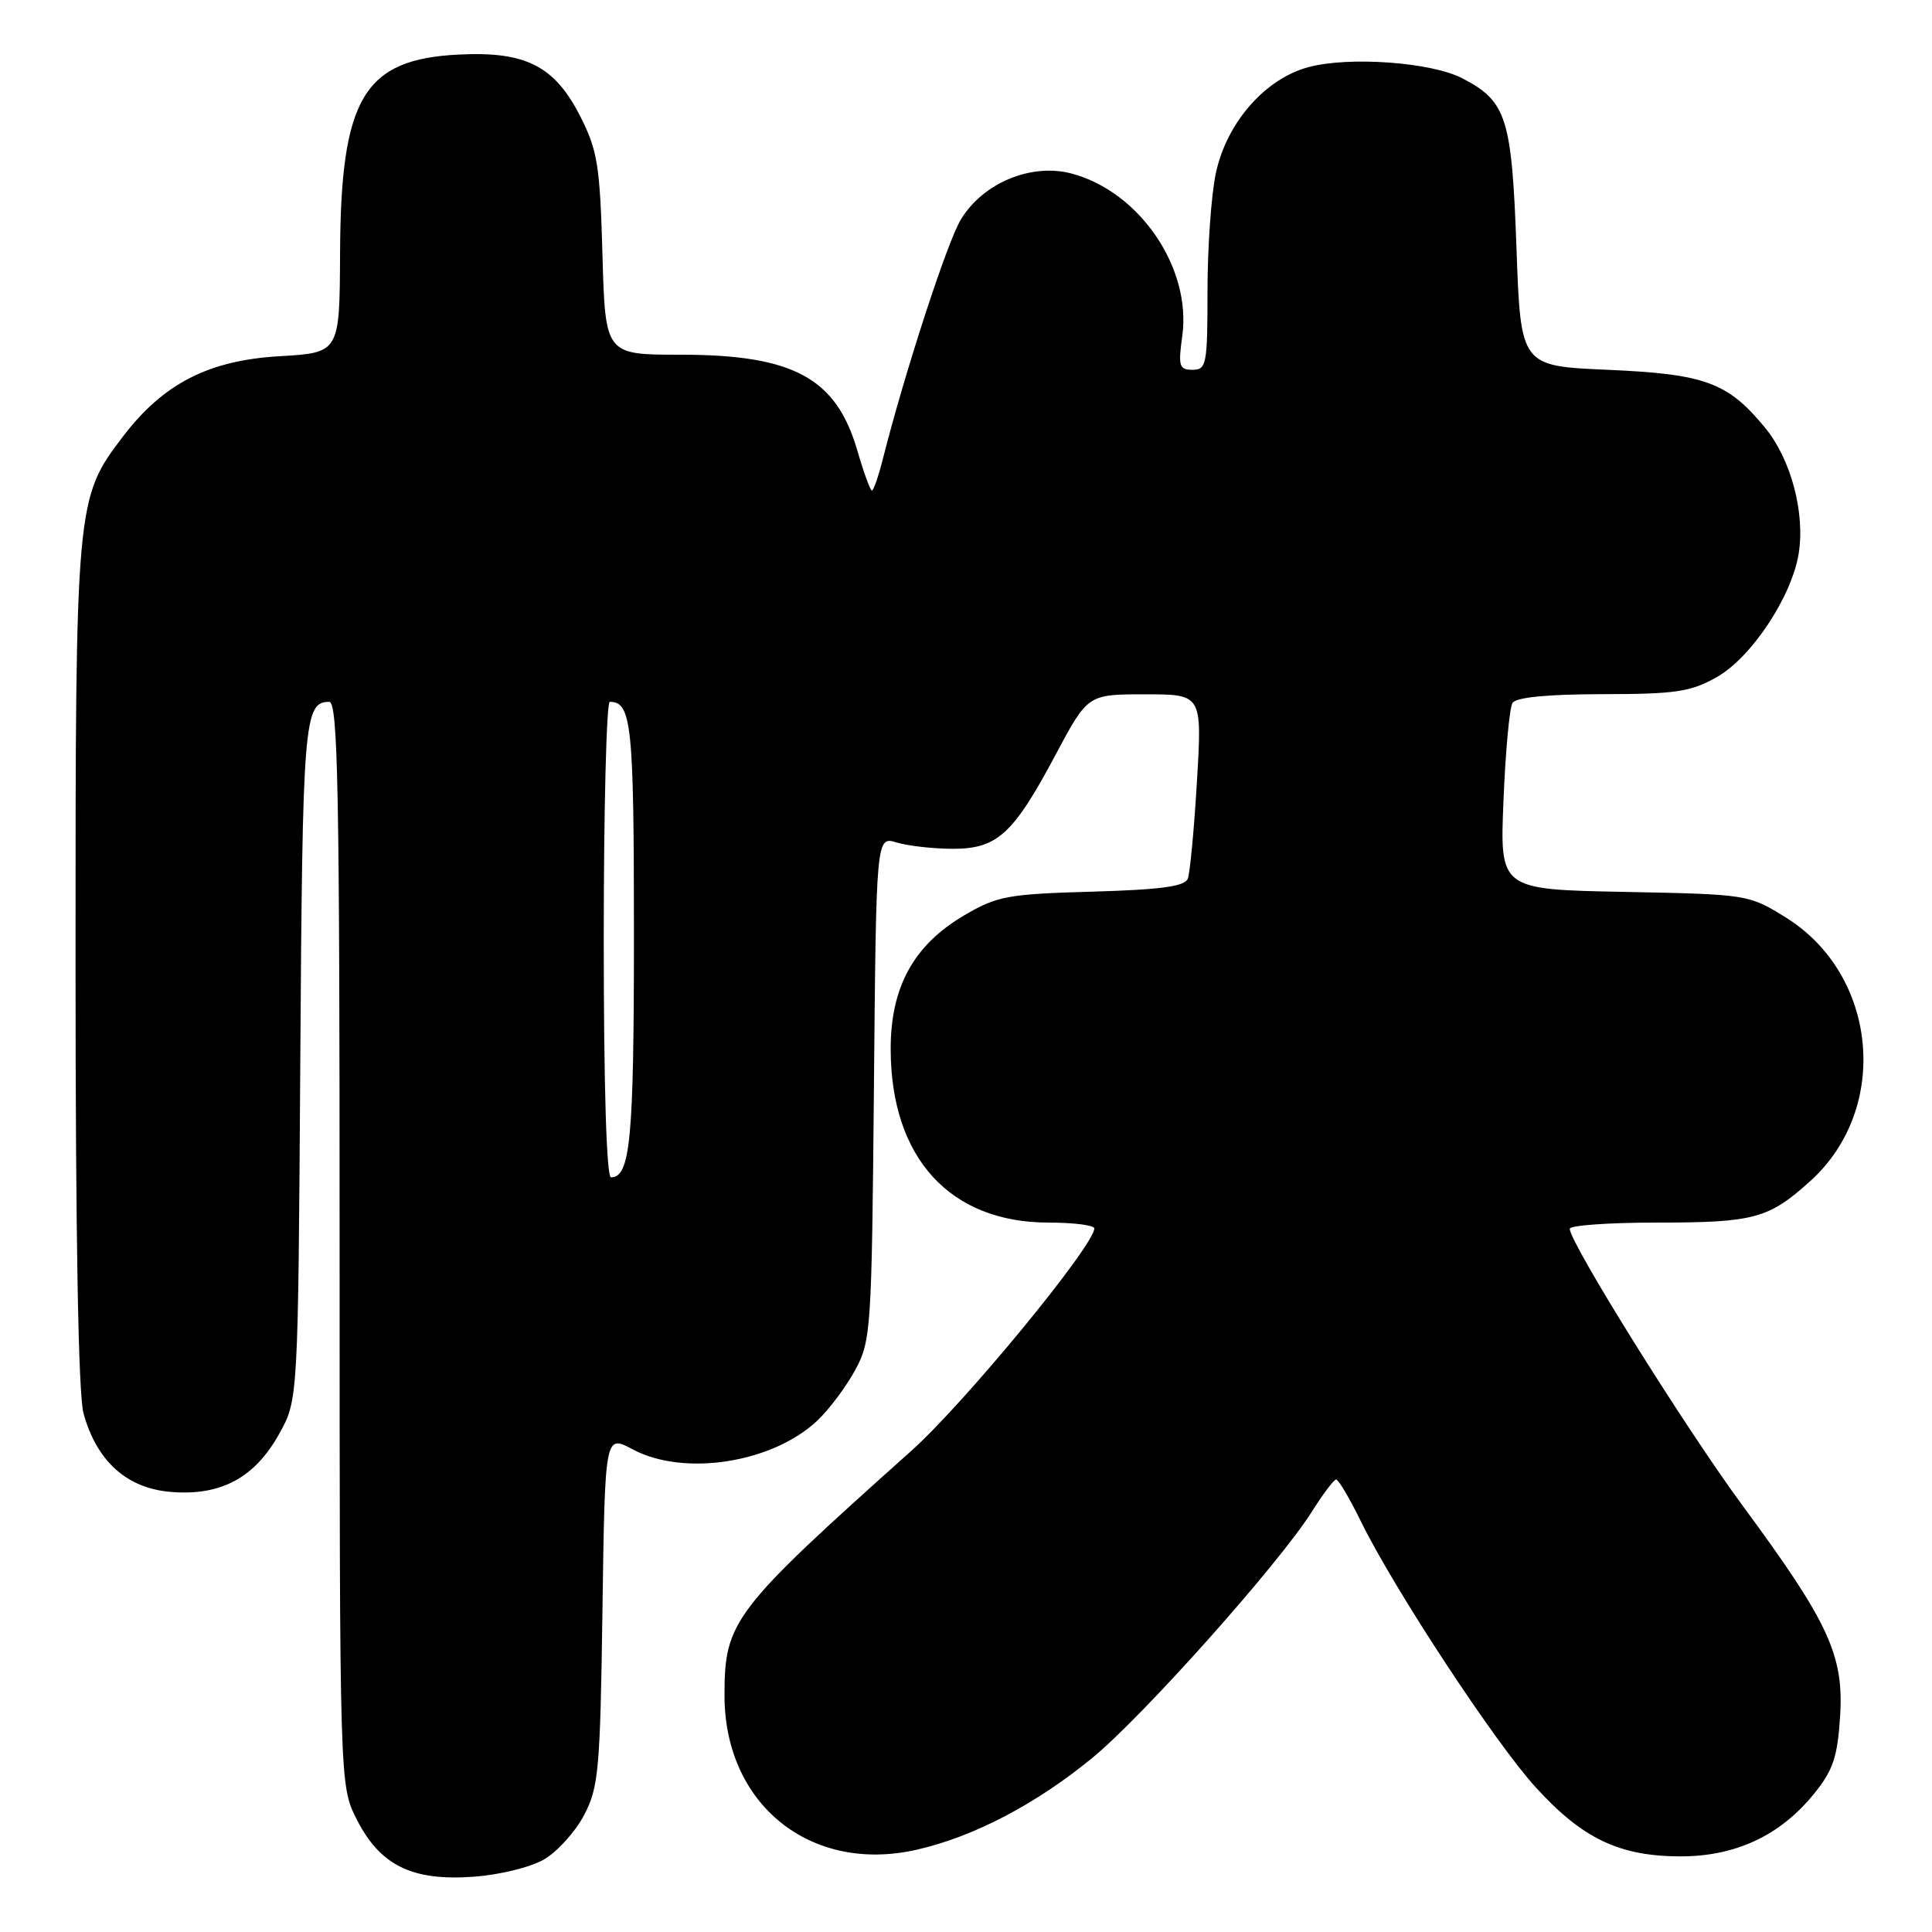 <?xml version="1.0" encoding="UTF-8" standalone="no"?>
<!DOCTYPE svg PUBLIC "-//W3C//DTD SVG 1.1//EN" "http://www.w3.org/Graphics/SVG/1.1/DTD/svg11.dtd" >
<svg xmlns="http://www.w3.org/2000/svg" xmlns:xlink="http://www.w3.org/1999/xlink" version="1.1" viewBox="0 0 256 256">
 <g >
 <path fill="currentColor"
d=" M 72.11 246.37 C 73.87 245.34 76.25 242.70 77.40 240.50 C 79.32 236.84 79.53 234.55 79.83 213.29 C 80.16 190.08 80.16 190.08 83.82 192.04 C 90.63 195.69 102.38 193.85 108.33 188.21 C 109.90 186.72 112.15 183.70 113.34 181.50 C 115.41 177.67 115.51 176.11 115.80 144.15 C 116.10 110.81 116.10 110.81 118.80 111.63 C 120.29 112.08 123.60 112.46 126.18 112.47 C 132.13 112.49 134.24 110.58 139.87 100.01 C 144.14 92.00 144.14 92.00 151.72 92.00 C 159.29 92.00 159.29 92.00 158.60 103.53 C 158.23 109.87 157.68 115.67 157.39 116.43 C 156.99 117.46 153.82 117.89 144.68 118.15 C 133.50 118.47 132.11 118.73 127.78 121.28 C 121.05 125.23 117.99 130.81 118.02 139.09 C 118.07 153.45 125.88 162.00 138.96 162.00 C 142.28 162.00 145.00 162.35 145.00 162.77 C 145.00 165.03 127.82 185.92 120.79 192.21 C 97.07 213.42 96.00 214.82 96.00 224.65 C 96.00 239.08 107.37 248.25 121.37 245.12 C 128.95 243.42 137.26 239.08 144.80 232.88 C 151.55 227.31 169.41 207.28 173.82 200.32 C 175.29 197.98 176.74 196.06 177.04 196.04 C 177.34 196.02 178.81 198.50 180.31 201.56 C 184.74 210.60 198.11 230.94 203.50 236.84 C 209.68 243.62 214.55 245.95 222.59 245.98 C 229.95 246.00 235.87 243.24 240.38 237.67 C 242.89 234.57 243.48 232.82 243.82 227.46 C 244.34 219.34 242.34 215.01 230.90 199.50 C 223.34 189.24 208.00 164.68 208.00 162.82 C 208.00 162.37 213.15 162.00 219.43 162.00 C 232.45 162.00 234.35 161.49 239.89 156.48 C 250.51 146.88 248.83 129.12 236.58 121.54 C 231.70 118.52 231.56 118.50 215.20 118.18 C 198.73 117.86 198.73 117.86 199.22 106.08 C 199.48 99.59 200.02 93.78 200.41 93.15 C 200.87 92.40 204.99 91.99 212.31 91.98 C 222.07 91.97 224.01 91.68 227.50 89.71 C 232.07 87.12 237.40 79.08 238.33 73.38 C 239.21 67.95 237.31 60.83 233.86 56.65 C 228.93 50.66 225.93 49.56 213.00 49.00 C 201.50 48.50 201.50 48.50 200.94 32.86 C 200.32 15.58 199.63 13.41 193.75 10.37 C 189.62 8.23 178.72 7.45 173.36 8.90 C 167.61 10.45 162.54 16.26 161.11 22.93 C 160.50 25.77 160.00 32.80 160.00 38.55 C 160.00 48.30 159.87 49.00 158.02 49.00 C 156.25 49.00 156.10 48.53 156.66 44.50 C 157.89 35.52 151.03 25.43 142.05 23.01 C 136.67 21.56 130.23 24.23 127.30 29.12 C 125.49 32.13 119.90 49.30 117.00 60.75 C 116.41 63.09 115.75 65.00 115.53 65.00 C 115.32 65.00 114.45 62.62 113.60 59.70 C 110.80 50.07 105.13 47.00 90.13 47.00 C 80.20 47.00 80.20 47.00 79.83 33.75 C 79.50 21.98 79.18 19.94 76.93 15.50 C 73.52 8.74 69.69 6.78 60.78 7.23 C 48.19 7.85 45.14 12.97 45.06 33.62 C 45.00 46.74 45.00 46.74 37.04 47.20 C 27.64 47.75 21.65 50.82 16.31 57.82 C 10.04 66.04 10.00 66.50 10.01 127.93 C 10.01 163.86 10.38 184.84 11.07 187.30 C 12.82 193.61 16.78 197.18 22.56 197.68 C 29.21 198.26 33.74 195.85 36.99 190.00 C 39.50 185.50 39.50 185.50 39.79 140.55 C 40.08 95.47 40.28 93.00 43.62 93.00 C 44.78 93.00 45.00 104.48 45.00 164.79 C 45.00 236.58 45.00 236.58 47.25 241.04 C 50.34 247.17 54.57 249.26 62.70 248.68 C 66.21 248.43 70.30 247.43 72.11 246.37 Z  M 80.00 124.50 C 80.00 107.17 80.36 93.00 80.80 93.00 C 83.69 93.00 84.00 95.97 84.00 123.77 C 84.00 150.96 83.53 156.00 80.96 156.00 C 80.37 156.00 80.00 144.07 80.00 124.50 Z "/>
</g>
</svg>